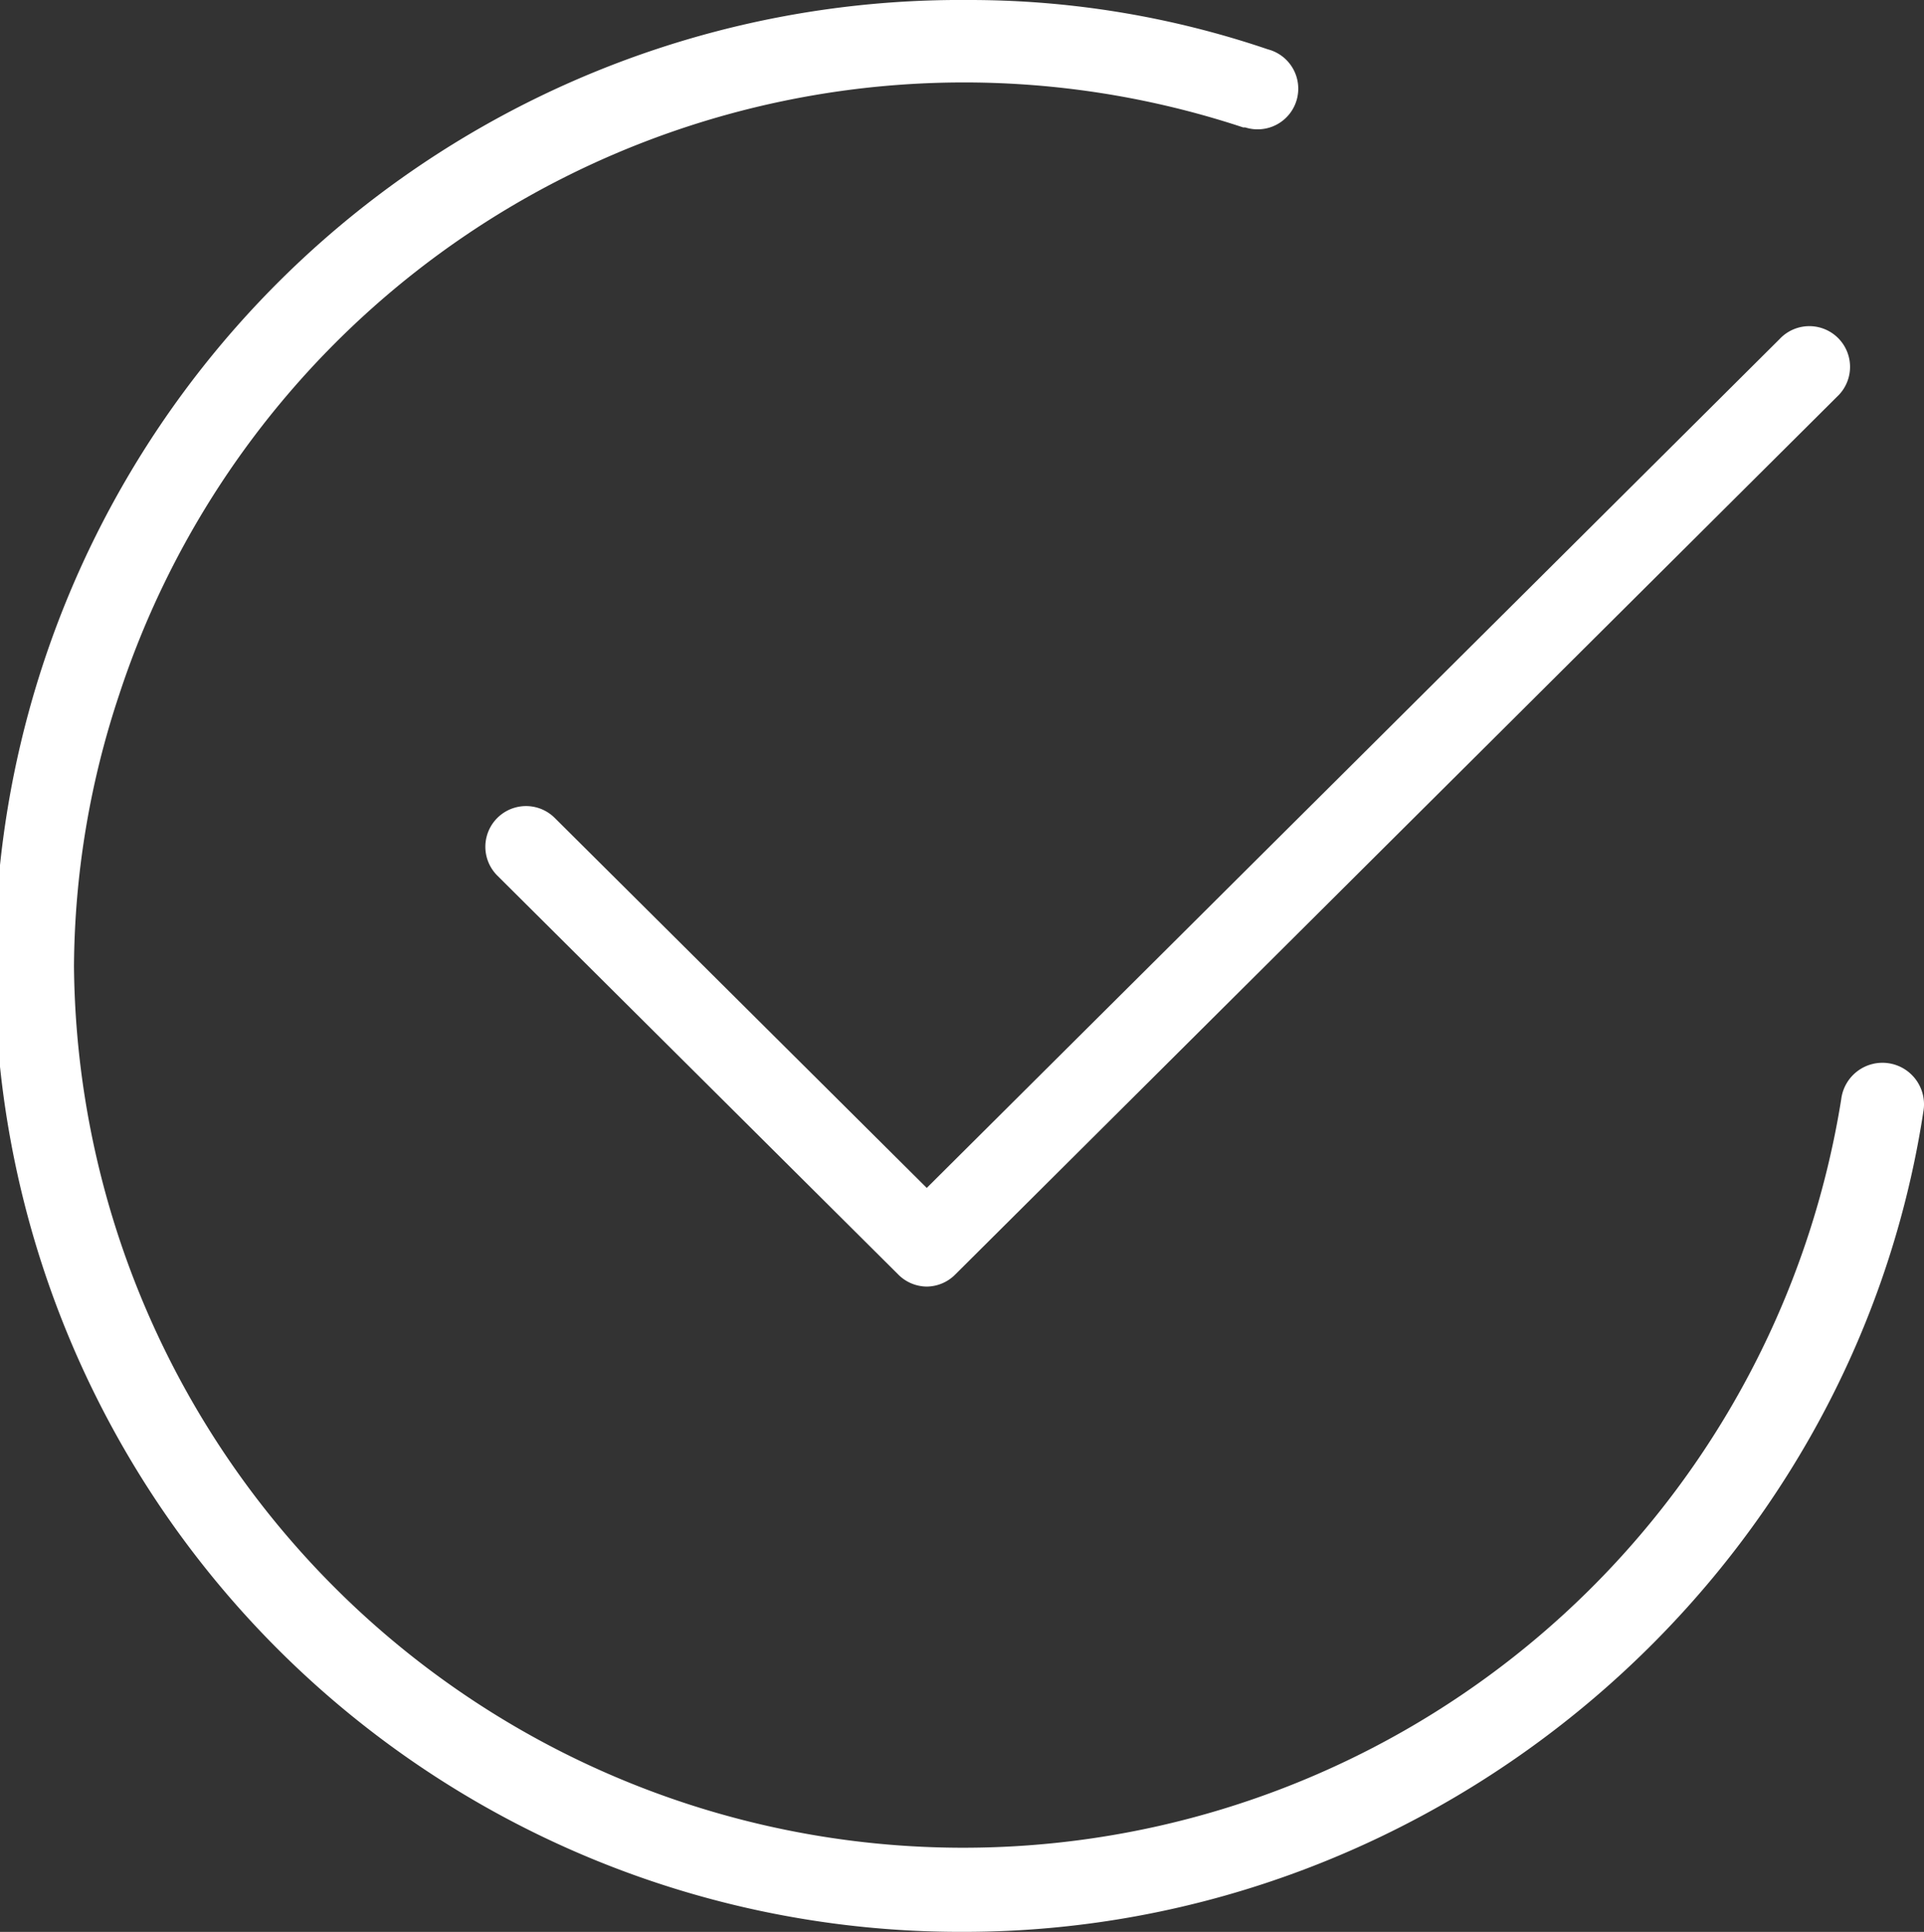 <svg xmlns="http://www.w3.org/2000/svg" width="116.642" height="117.102" viewBox="0 0 116.642 117.102"><rect x="0" y="0" width="116.642" height="117.102" fill="#333333" stroke="none"/><path d="M61.826,120.1A58.551,58.551,0,1,1,62.075,3,56.238,56.238,0,0,1,80.264,5.99a2.465,2.465,0,1,1-1.37,4.734h-.125A53.9,53.9,0,0,0,10.626,45.107,52.927,52.927,0,0,0,7.885,61.551a53.911,53.911,0,0,0,107.136,8.1A2.519,2.519,0,1,1,120,70.4h0C115.643,98.8,90.6,120.1,61.826,120.1Z" transform="translate(-3.4 -3)" fill="#fff"/><path d="M53.784,77.09a2.46,2.46,0,0,1-1.744-.747L27.747,52.175a2.466,2.466,0,0,1,3.488-3.488L53.784,71.11l51.7-51.45a2.468,2.468,0,0,1,3.613,3.364l-.125.125L55.528,76.342A2.46,2.46,0,0,1,53.784,77.09Z" transform="translate(2.4 0.896)" fill="#fff"/></svg>